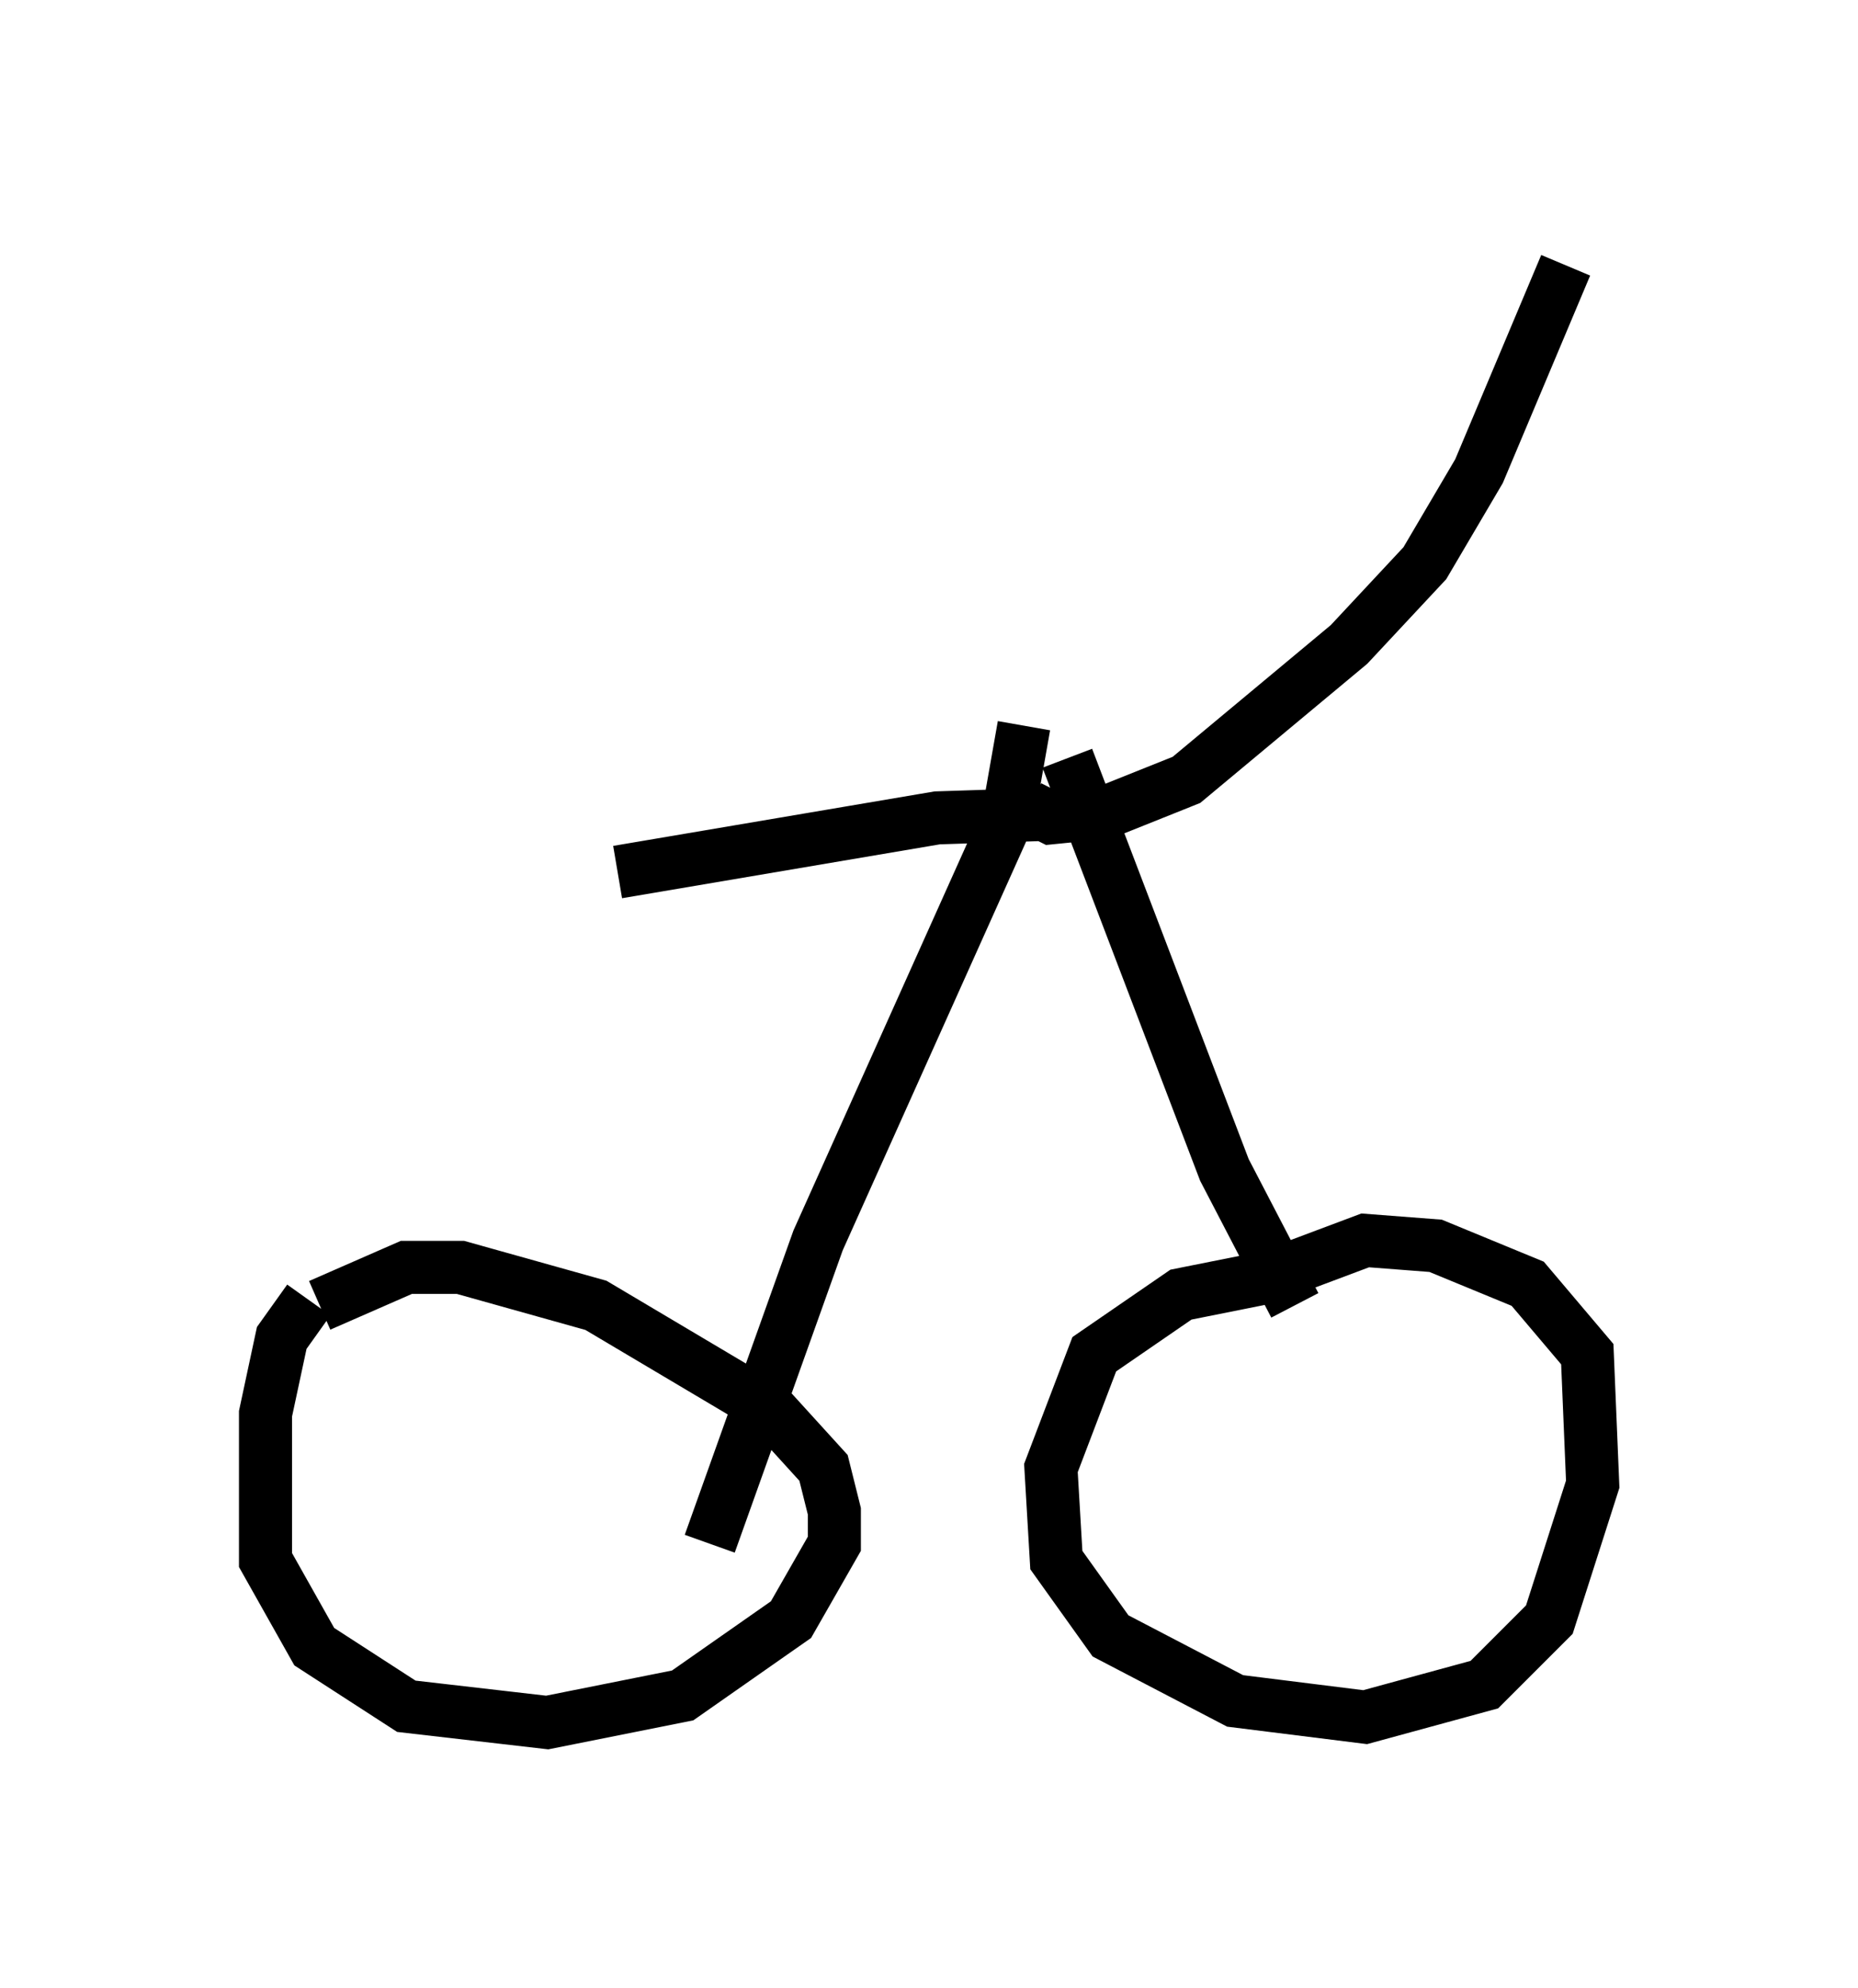 <?xml version="1.0" encoding="utf-8" ?>
<svg baseProfile="full" height="37.461" version="1.1" width="35.011" xmlns="http://www.w3.org/2000/svg" xmlns:ev="http://www.w3.org/2001/xml-events" xmlns:xlink="http://www.w3.org/1999/xlink"><defs /><rect fill="white" height="37.461" width="35.011" x="0" y="0" /><path d="M26.642, 24.09 m-2.858, 0.0 l-1.531, 0.306 -1.633, 1.123 l-0.817, 2.144 0.102, 1.735 l1.021, 1.429 2.348, 1.225 l2.45, 0.306 2.246, -0.613 l1.225, -1.225 0.817, -2.552 l-0.102, -2.45 -1.123, -1.327 l-1.735, -0.715 -1.327, -0.102 l-1.633, 0.613 m-18.273, 0.51 l-0.51, 0.715 -0.306, 1.429 l0.0, 2.756 0.919, 1.633 l1.735, 1.123 2.654, 0.306 l2.552, -0.51 2.042, -1.429 l0.817, -1.429 0.0, -0.613 l-0.204, -0.817 -1.021, -1.123 l-3.267, -1.94 -2.552, -0.715 l-1.021, 0.0 -1.633, 0.715 m18.375, 0.0 l-1.327, -2.552 -2.96, -7.758 m-0.817, -0.613 l-0.306, 1.735 -3.573, 7.963 l-2.042, 5.717 m6.023, -13.883 l0.408, 0.204 1.021, -0.102 l1.531, -0.613 3.063, -2.552 l1.429, -1.531 1.021, -1.735 l1.633, -3.879 m-8.677, 10.311 l-3.165, 0.102 -6.023, 1.021 " fill="none" stroke="black" stroke-width="1" /></svg>